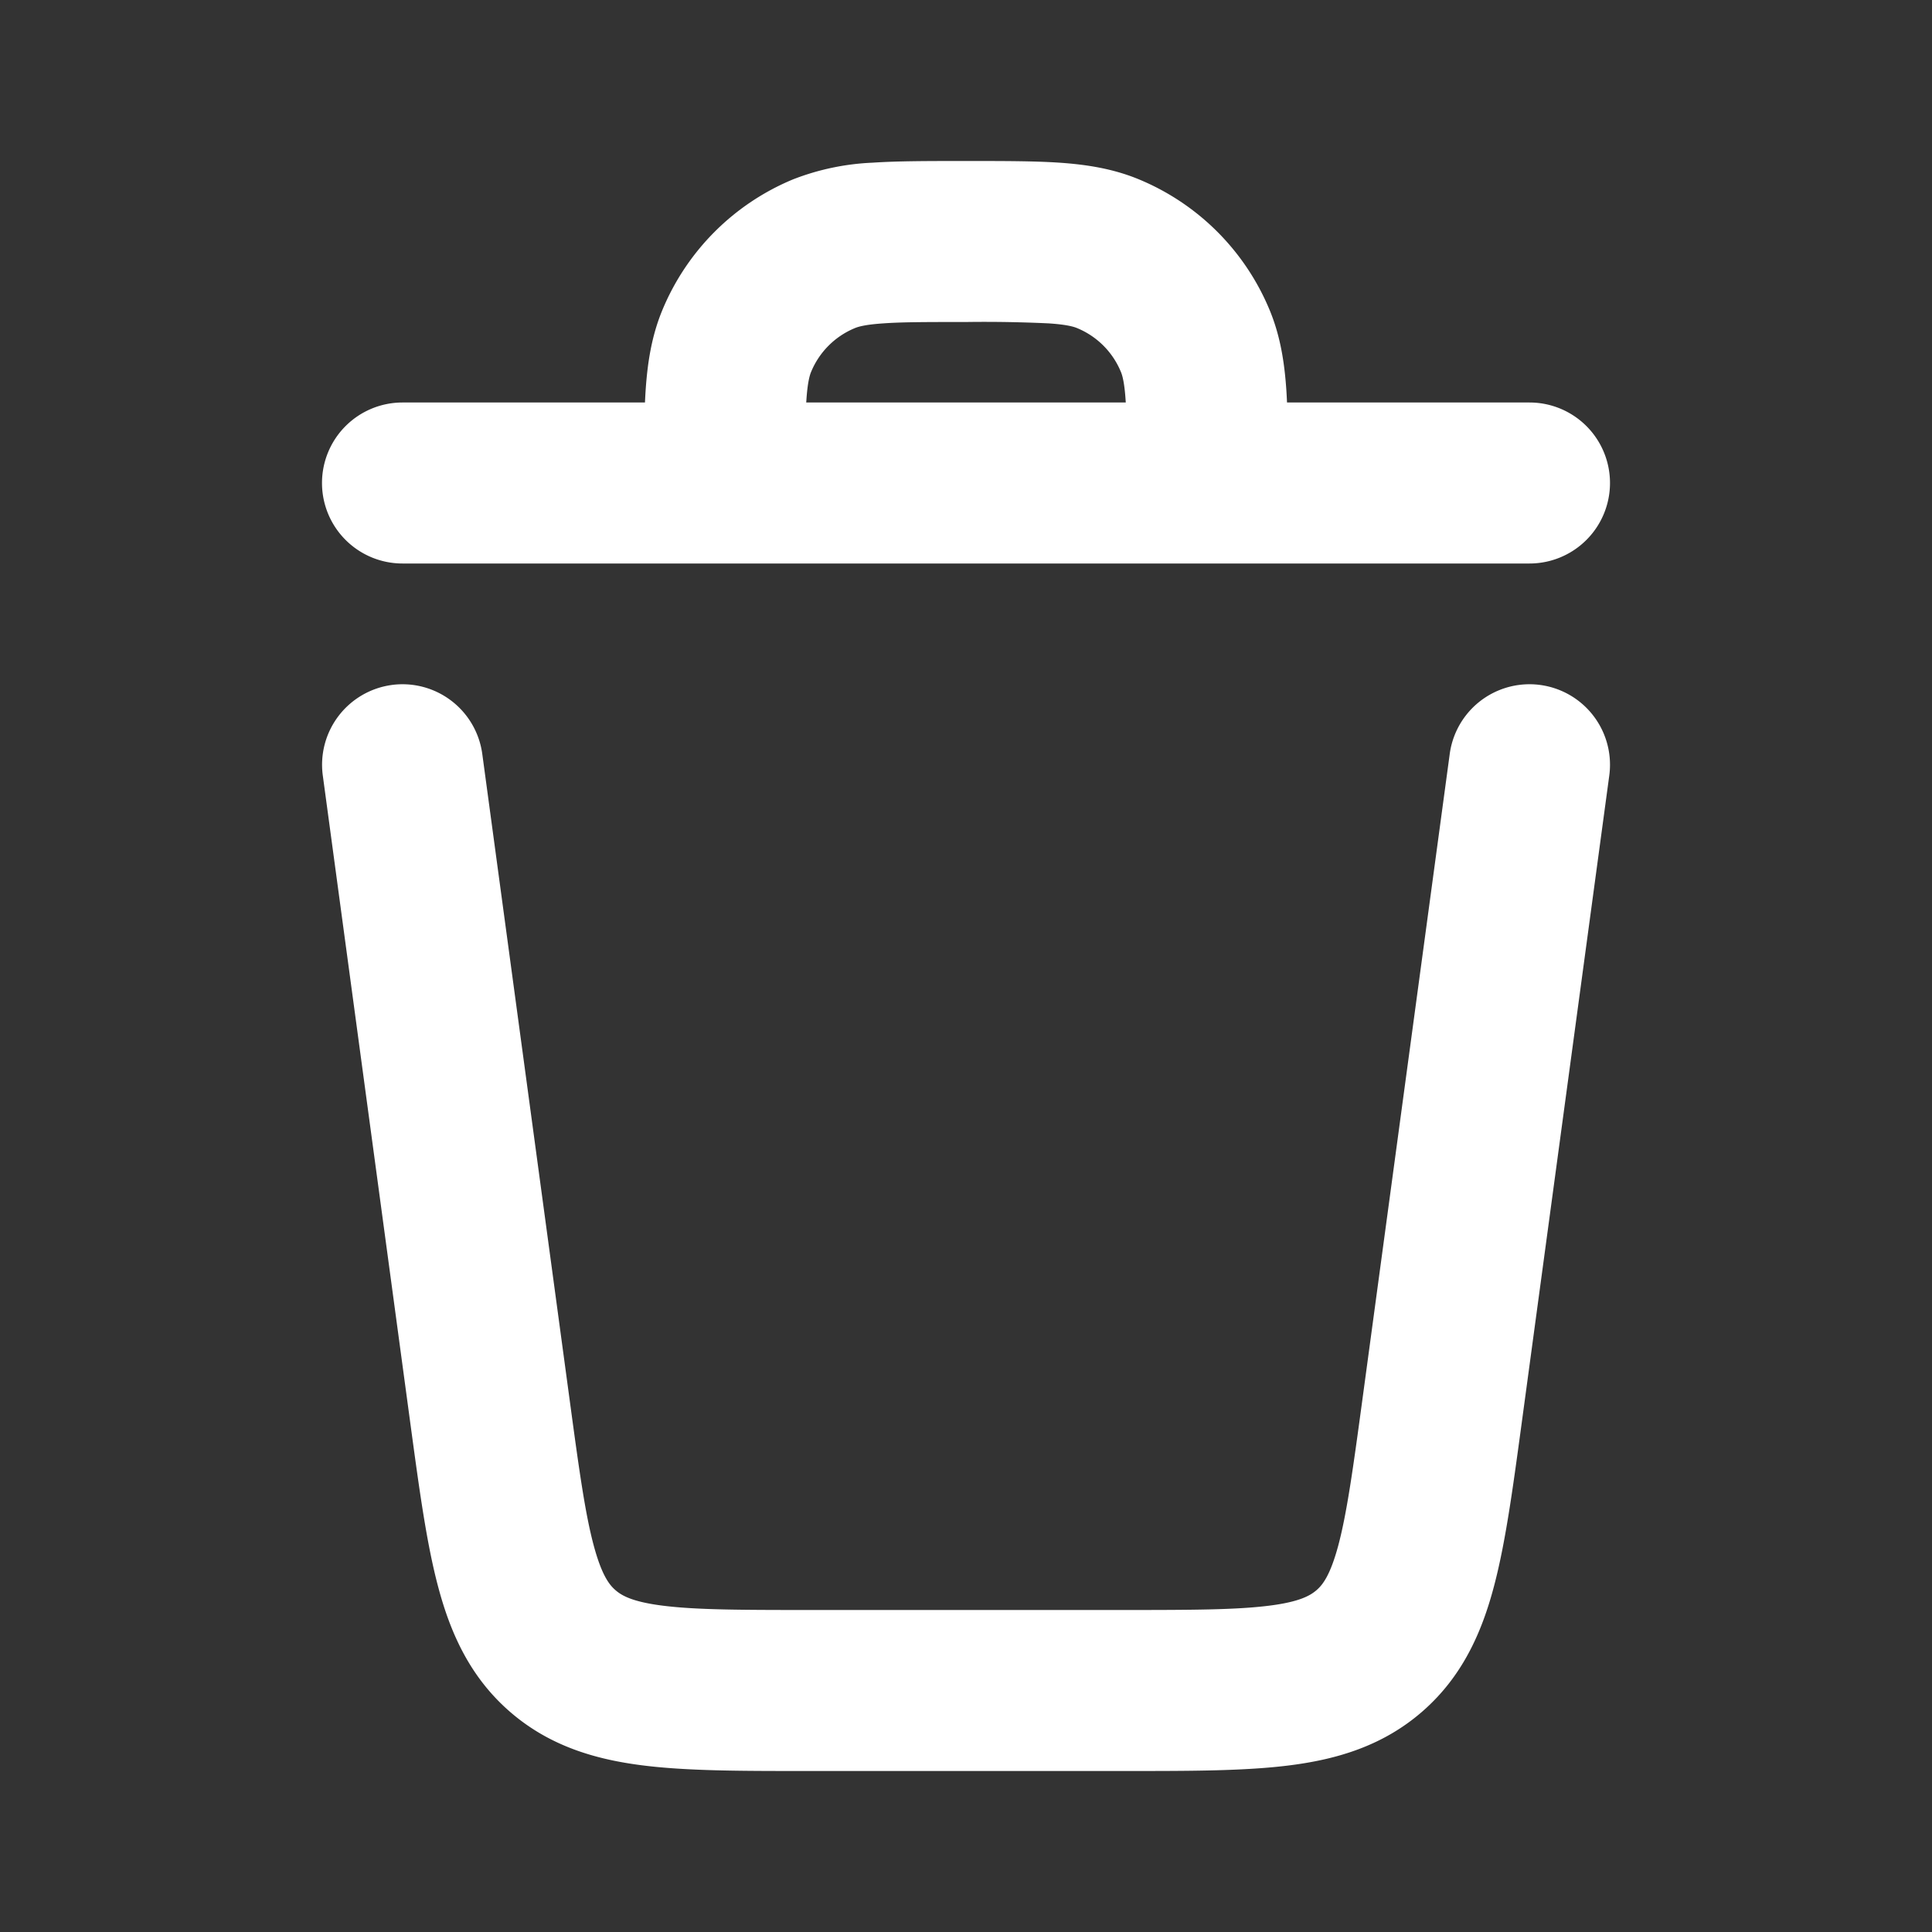 <svg width="24" height="24" fill="none" xmlns="http://www.w3.org/2000/svg"><rect width="100%" height="100%" fill="#333333" stroke="none"/><path fill-rule="evenodd" clip-rule="evenodd" d="M4.866 8.509a1 1 0 0 1 1.125.857l1.087 8.036c.115.851.19 1.396.297 1.795.1.372.194.49.27.556.076.066.206.145.587.193.41.052.96.054 1.819.054h3.898c.86 0 1.41-.002 1.819-.054.381-.048.51-.127.587-.193.076-.066.17-.184.27-.556.106-.399.182-.944.297-1.795l1.087-8.036a1 1 0 0 1 1.982.268l-1.095 8.096c-.105.774-.196 1.446-.339 1.982-.153.578-.397 1.12-.886 1.547-.49.428-1.06.596-1.652.671-.55.07-1.228.07-2.01.07H9.991c-.782 0-1.46 0-2.01-.07-.593-.075-1.162-.243-1.652-.671-.49-.428-.733-.97-.886-1.547-.143-.536-.234-1.208-.339-1.982L4.01 9.634a1 1 0 0 1 .857-1.125zM11.968 2h.064c.439 0 .817 0 1.13.021.33.023.66.072.986.207a3 3 0 0 1 1.624 1.624c.135.326.184.656.207.986.021.313.021.691.021 1.13V6h-2c0-.48 0-.79-.017-1.026-.015-.228-.042-.315-.06-.357a1 1 0 0 0-.54-.54c-.042-.018-.129-.045-.357-.06A16.908 16.908 0 0 0 12 4c-.48 0-.79 0-1.026.017-.228.015-.315.042-.357.06a1 1 0 0 0-.54.54c-.018.042-.045.129-.06.357C10 5.21 10 5.52 10 6H8v-.032c0-.439 0-.817.021-1.13.023-.33.072-.66.207-.986a3 3 0 0 1 1.624-1.624 3.07 3.07 0 0 1 .986-.207C11.15 2 11.529 2 11.968 2z" fill="#fff"/><path fill-rule="evenodd" clip-rule="evenodd" d="M4 6a1 1 0 0 1 1-1h14a1 1 0 1 1 0 2H5a1 1 0 0 1-1-1z" fill="#fff"/></svg>